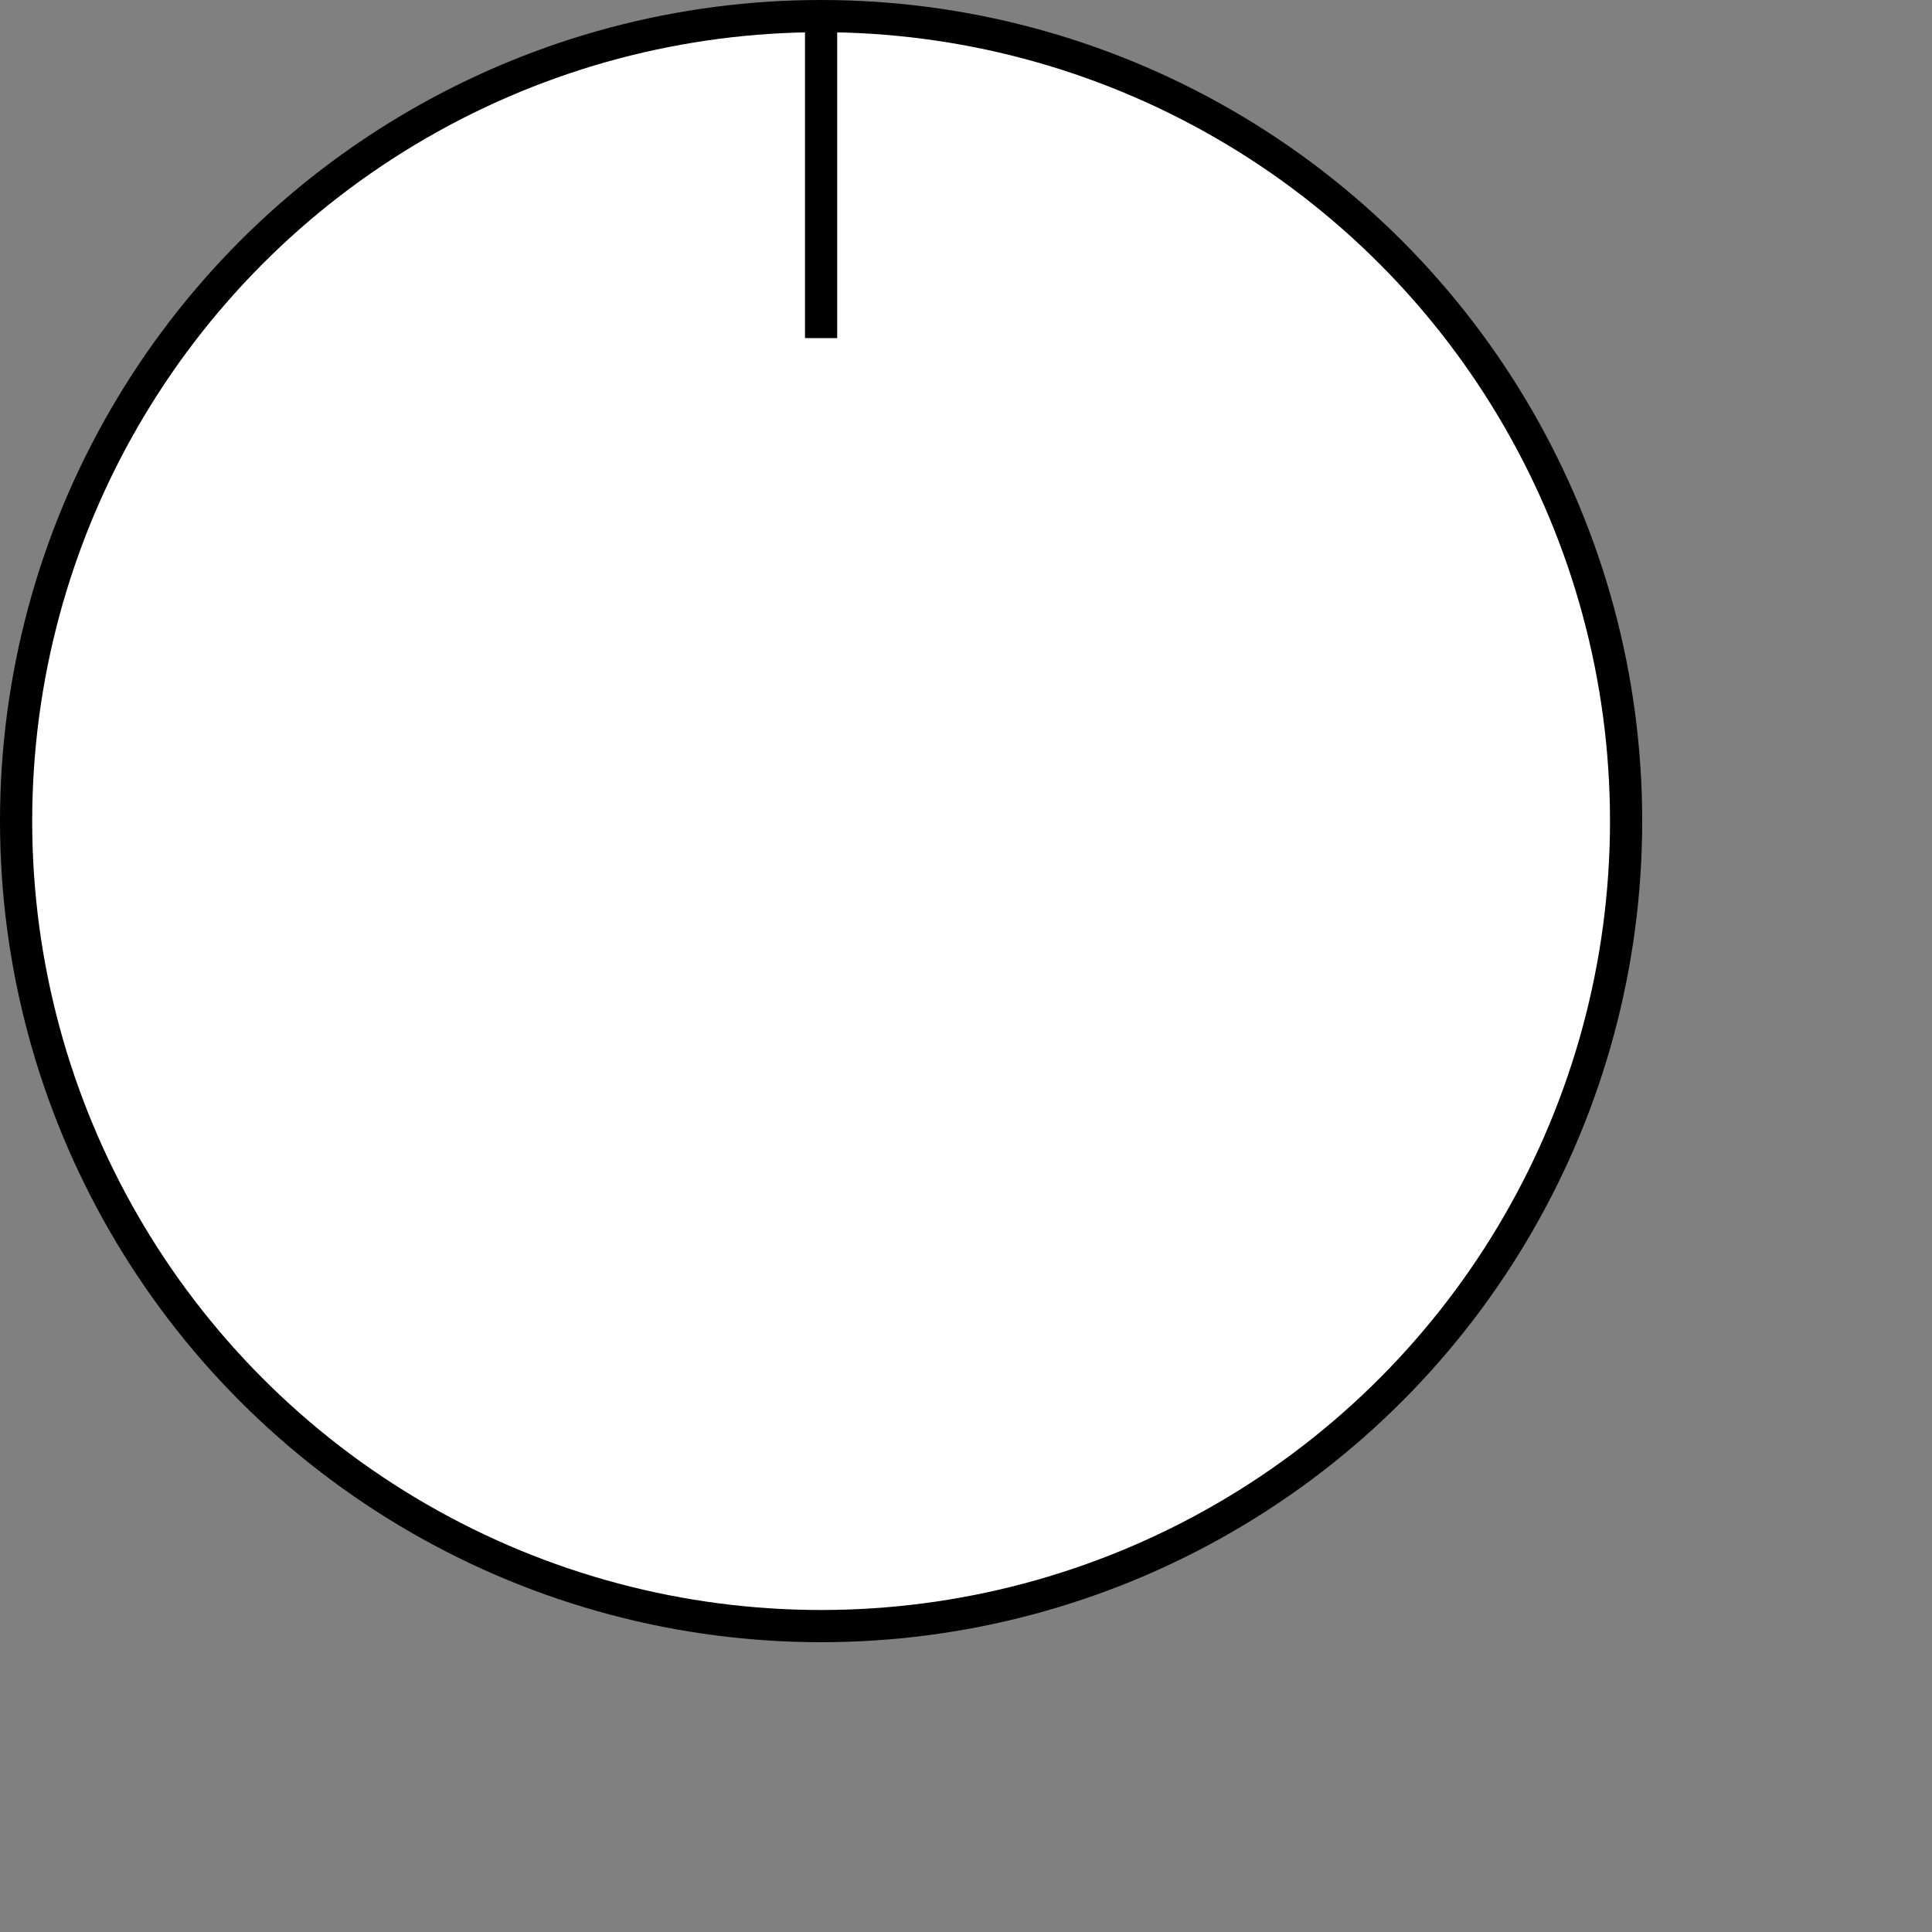 <svg viewBox="0 0 120 120" xmlns="http://www.w3.org/2000/svg">
  <rect x="0" y="0" width="120" height="120" fill="#808080" stroke="none"/>
  <circle cx="51" cy="51" r="50" stroke="black" stroke-width="2" fill="white" />
  <line x1="51" y1="1" x2="51" y2="21" stroke="black" stroke-width="2" />
</svg>